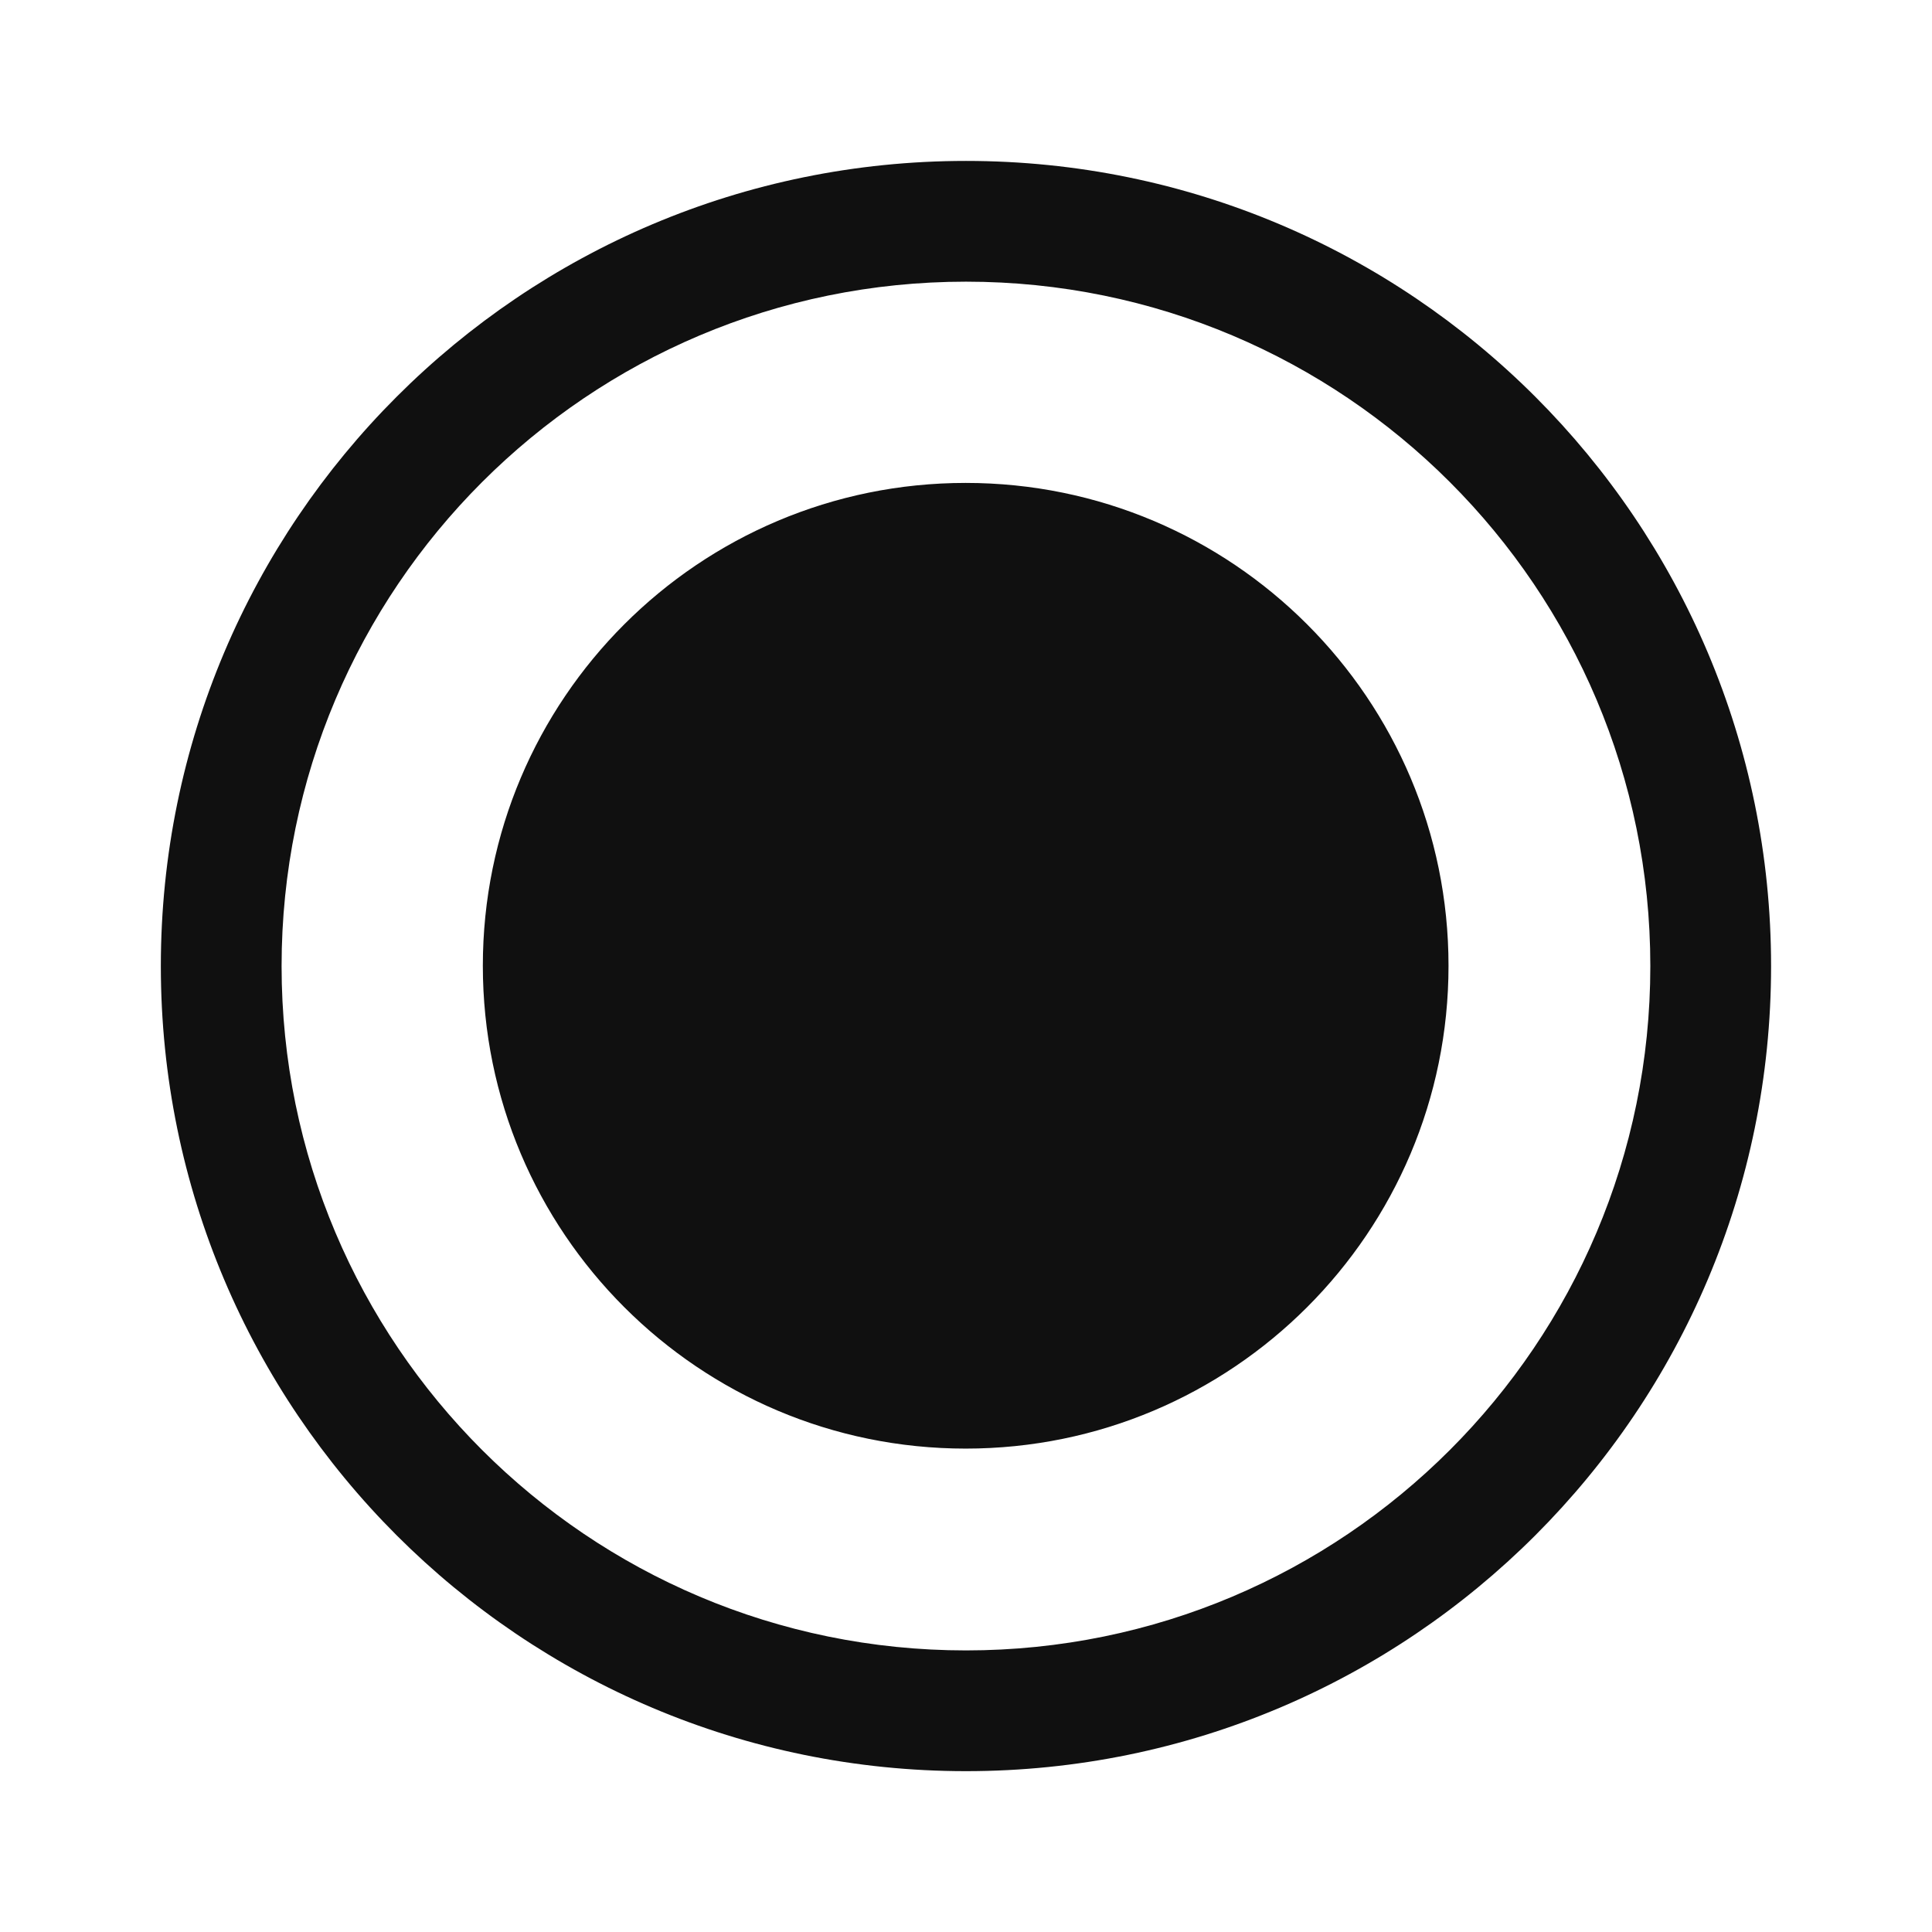 <svg viewBox="0 0 24 24" fill="none" xmlns="http://www.w3.org/2000/svg">
    <path d="M12 1.999C17.524 1.999 22.001 6.477 22.001 12.001C22.001 17.524 17.524 22.002 12 22.002C6.476 22.002 1.998 17.524 1.998 12.001C1.998 6.477 6.476 1.999 12 1.999ZM12 3.499C7.305 3.499 3.498 7.305 3.498 12.001C3.498 16.696 7.305 20.502 12 20.502C16.695 20.502 20.501 16.696 20.501 12.001C20.501 7.305 16.695 3.499 12 3.499ZM11.996 5.999C15.309 5.999 17.994 8.684 17.994 11.997C17.994 15.31 15.309 17.995 11.996 17.995C8.684 17.995 5.998 15.31 5.998 11.997C5.998 8.684 8.684 5.999 11.996 5.999Z" fill="#101010"/>
</svg>
